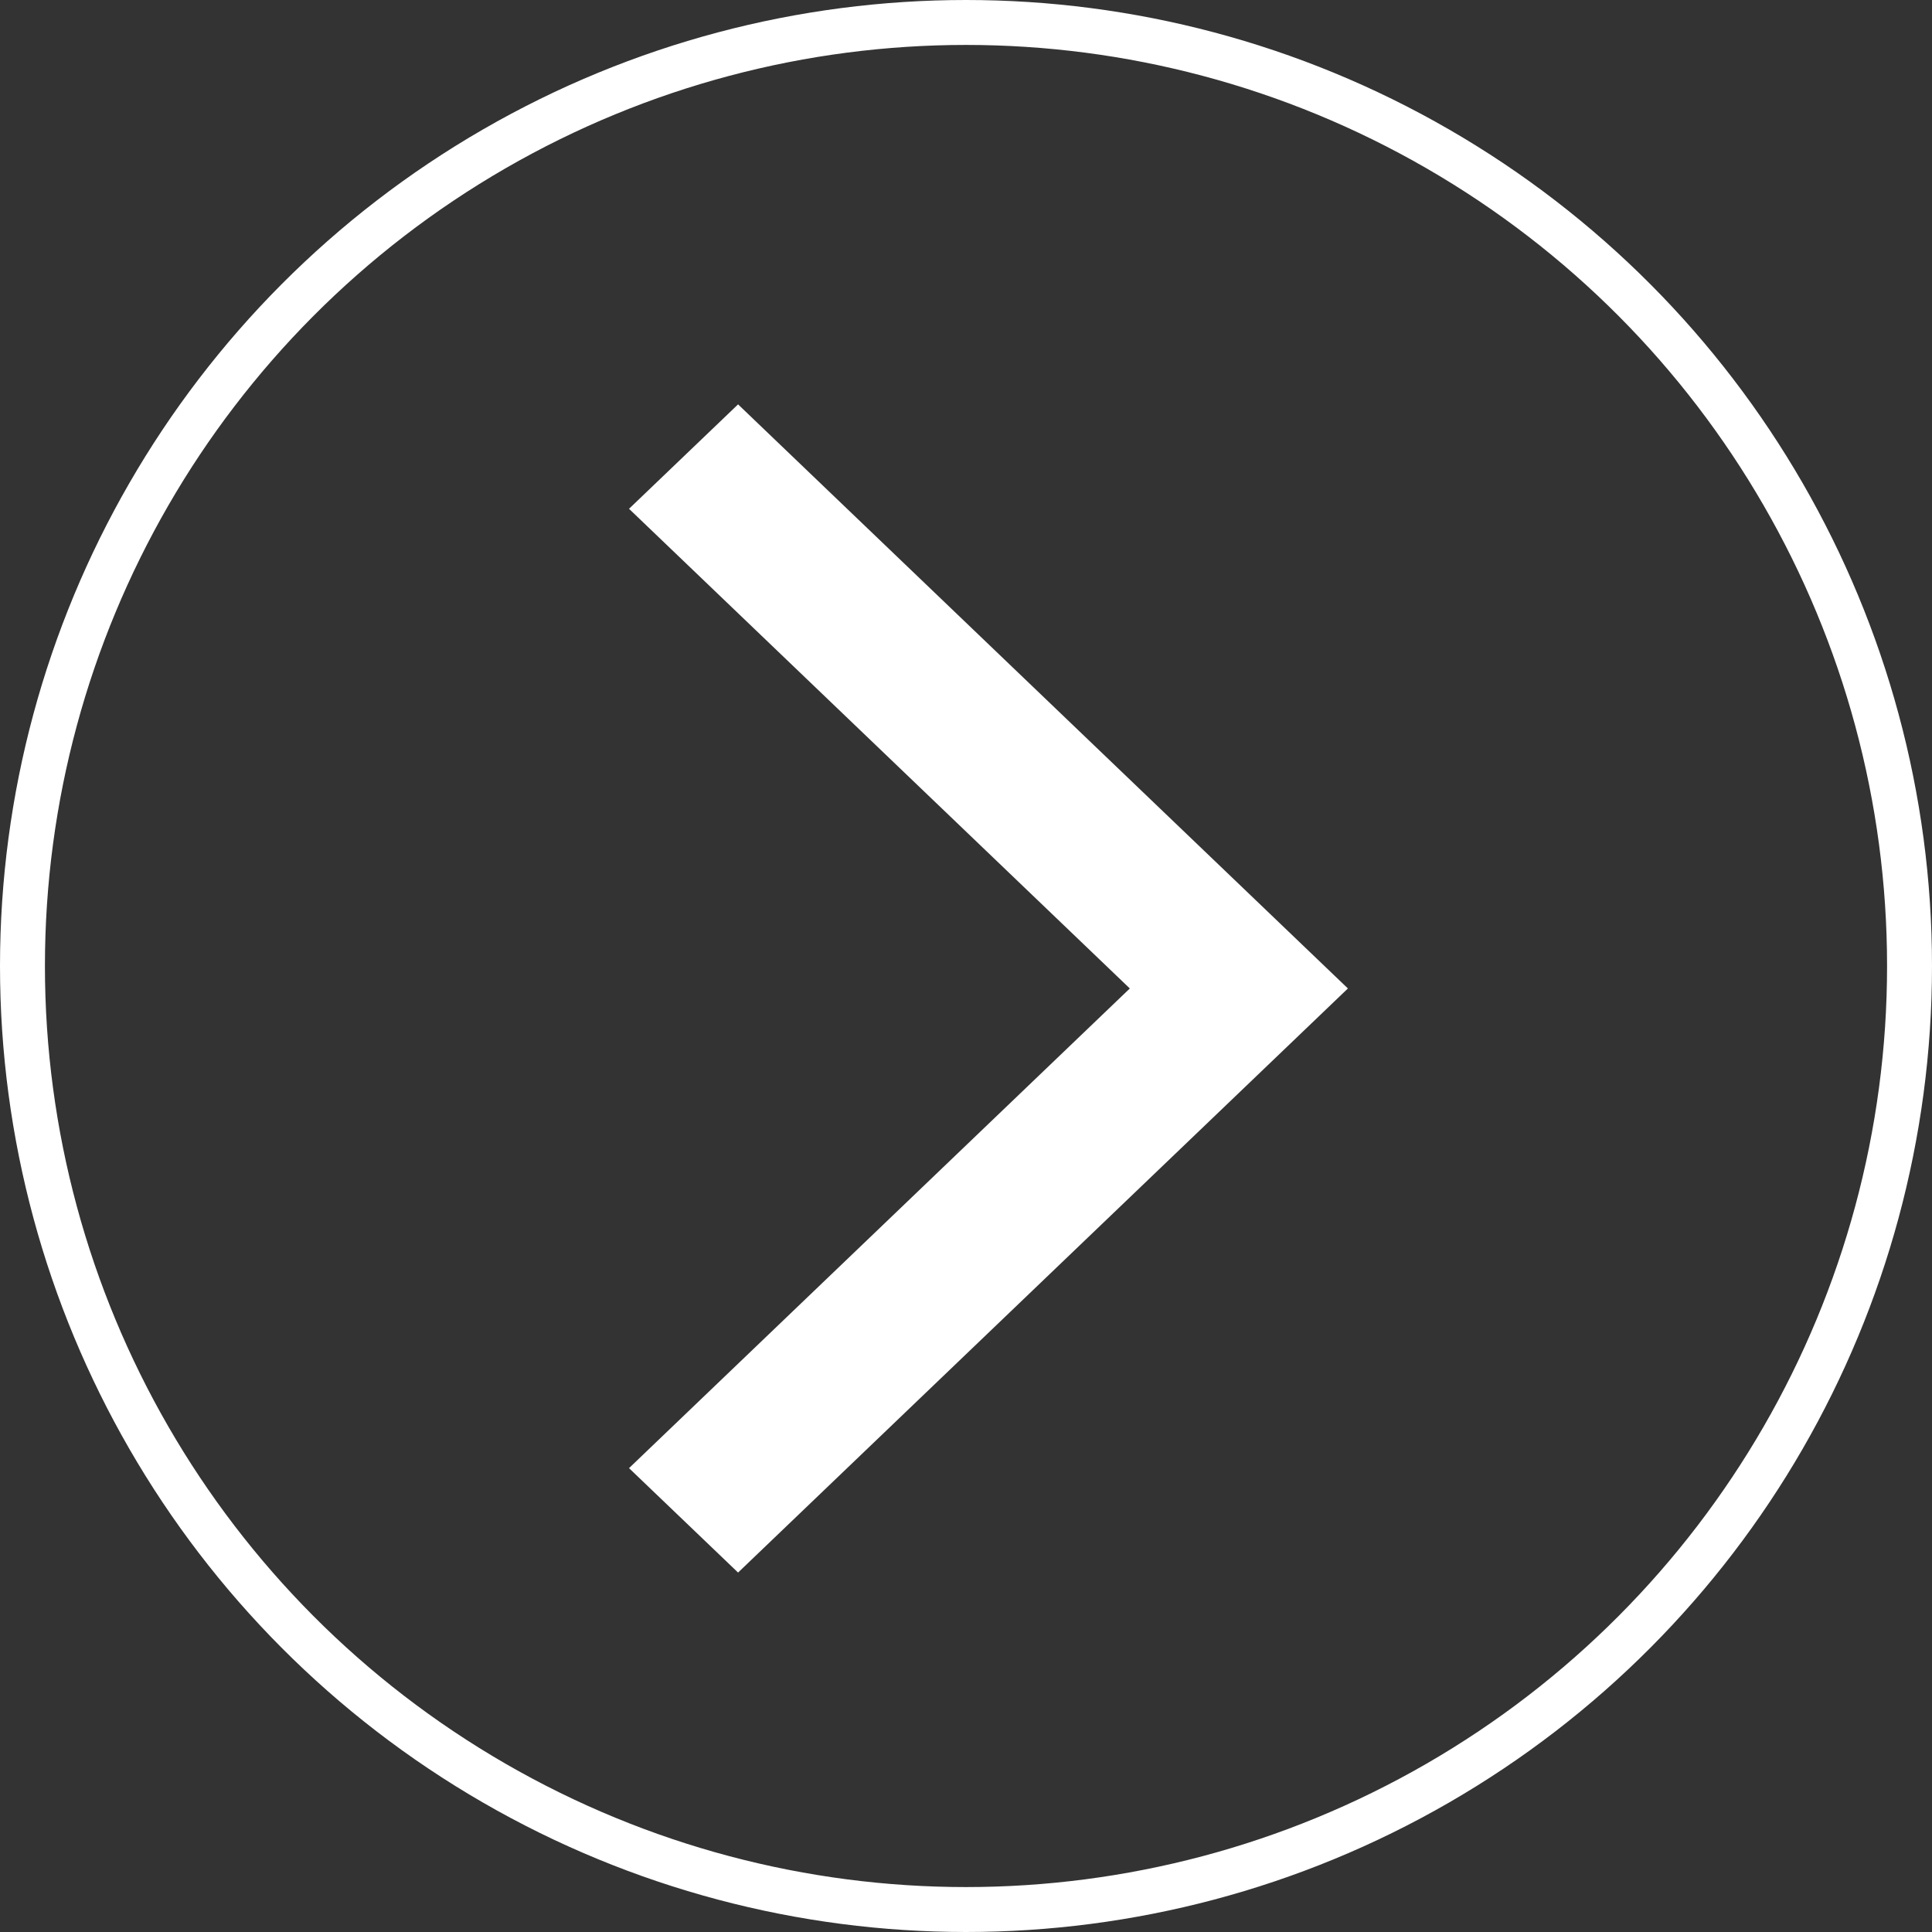 <svg width="43" height="43" viewBox="0 0 43 43" fill="none" xmlns="http://www.w3.org/2000/svg">
<rect x="0" y="0" width="43" height="43" fill="#333333" stroke="none"/>
<path d="M14 32.676L16.427 35L30 22L16.427 9L14 11.324L25.146 22L14 32.676H14Z" fill="white"/>
<circle cx="21.5" cy="21.5" r="21" stroke="white"/>
</svg>
